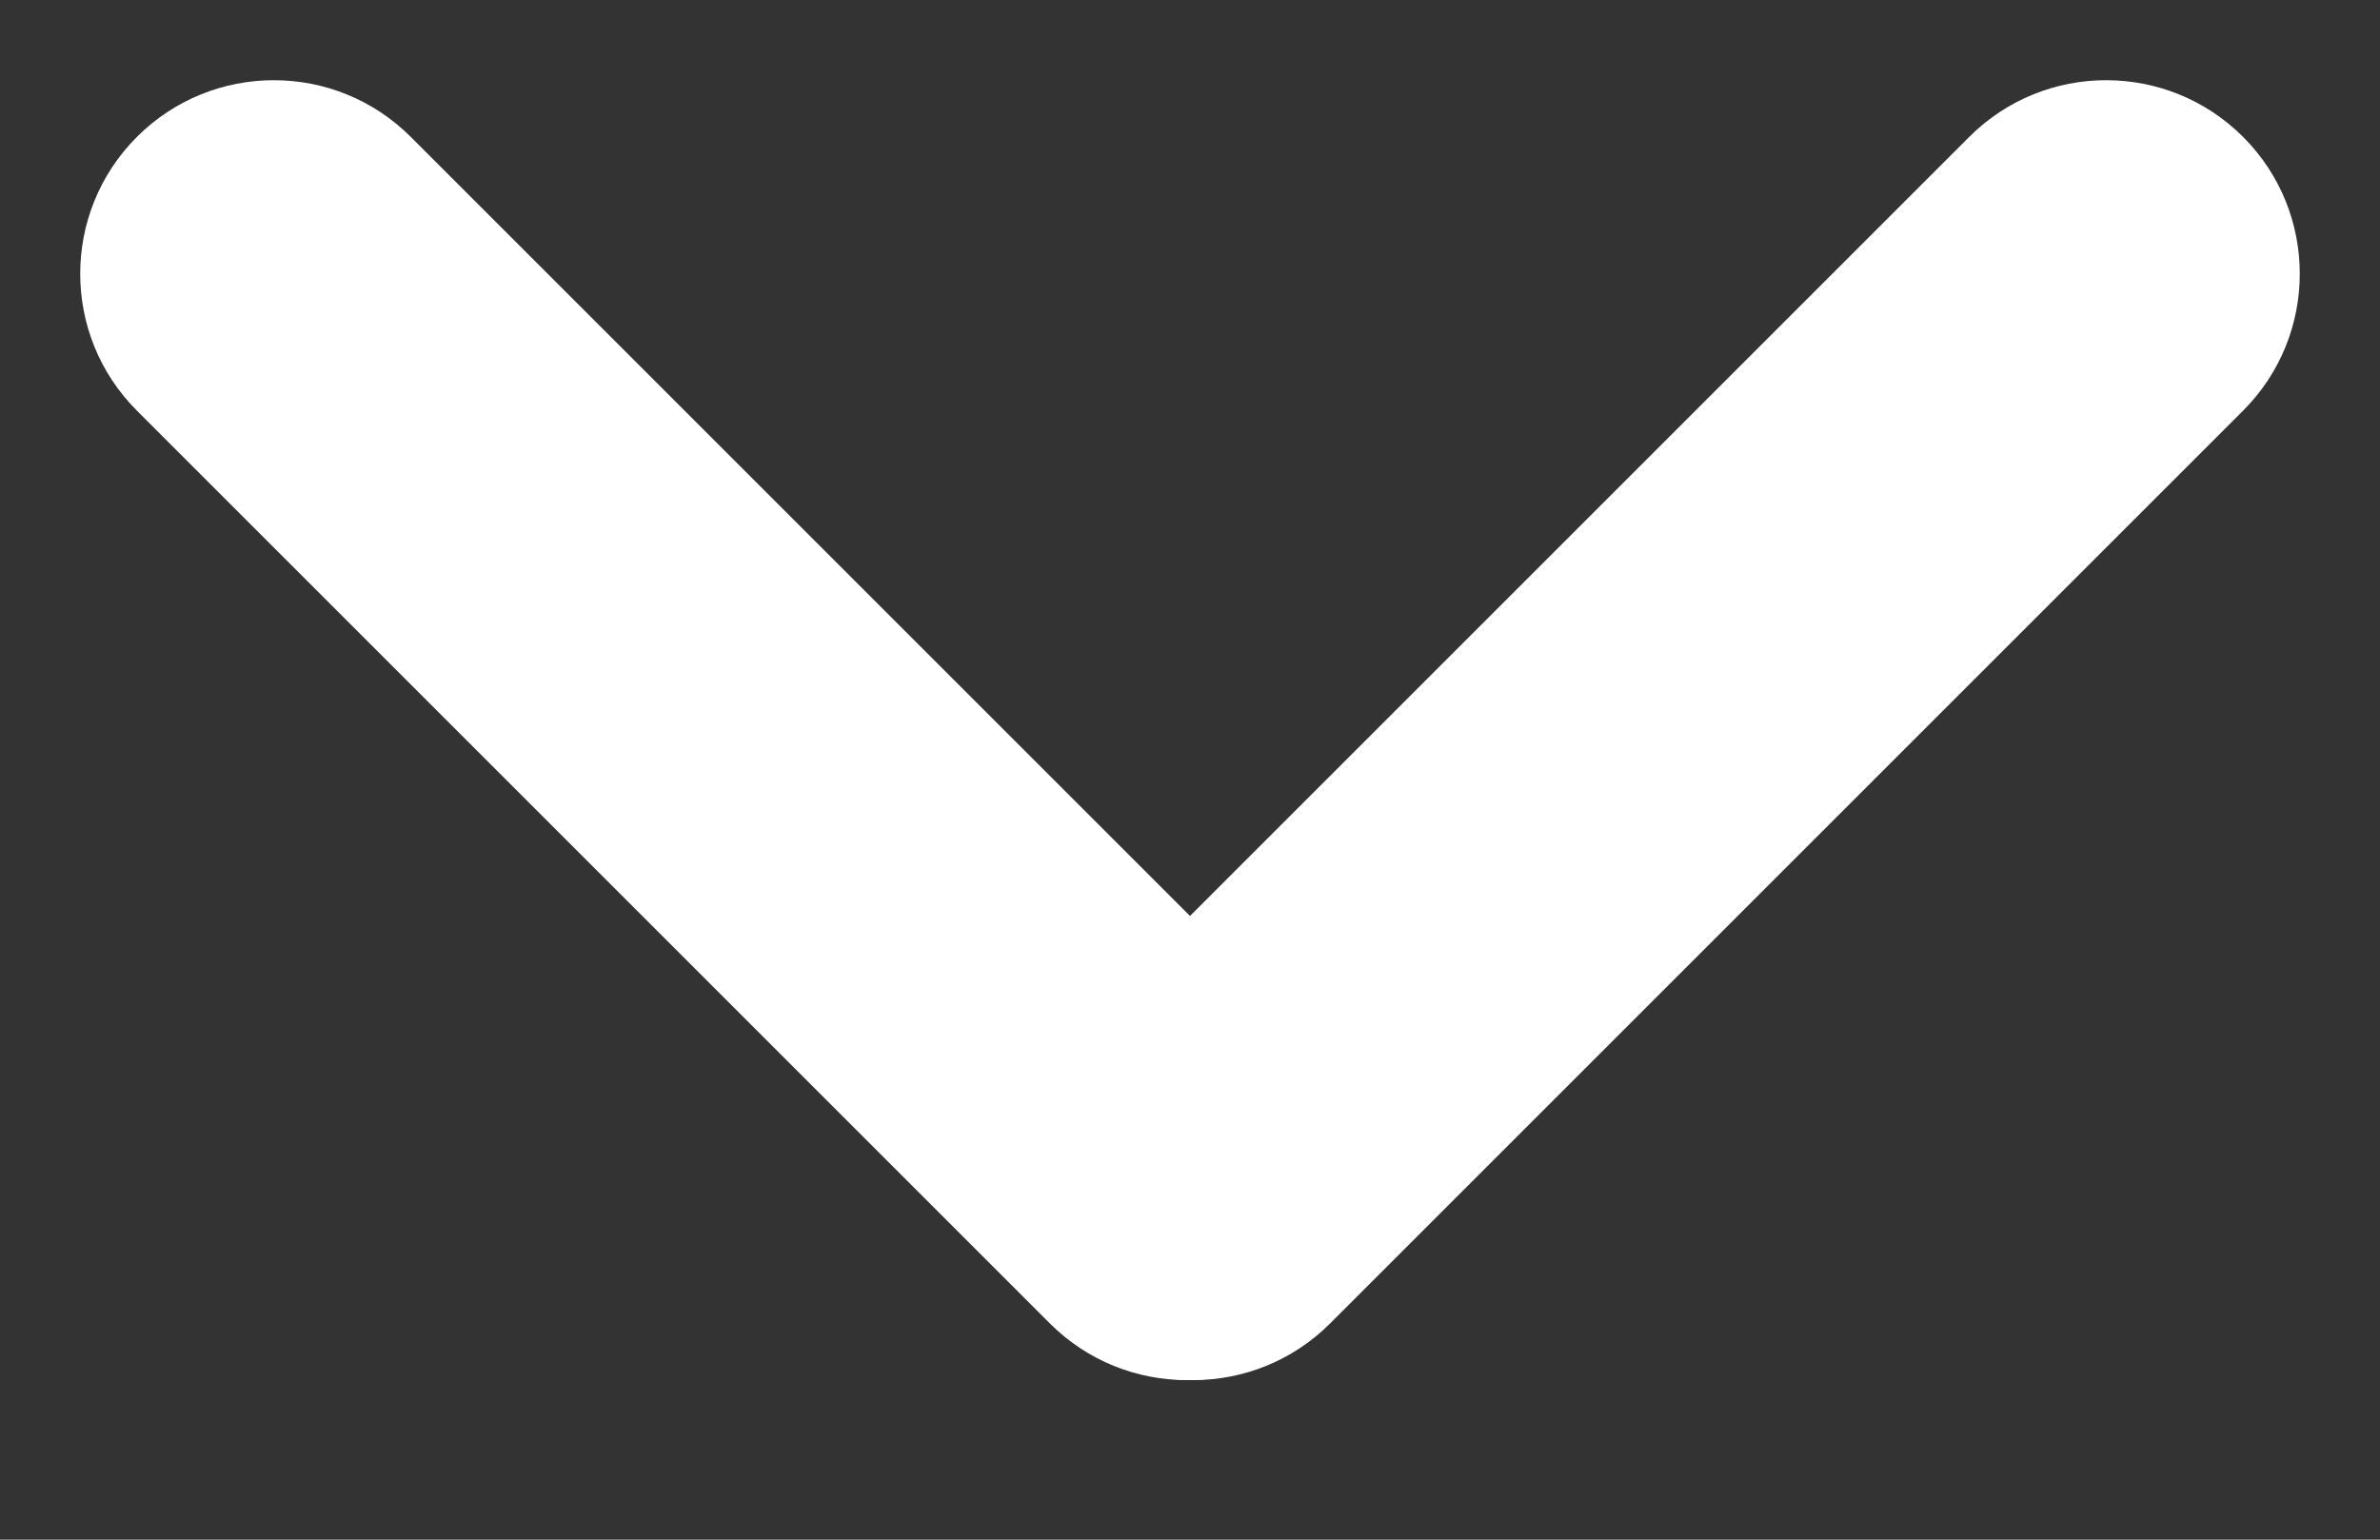 <svg width="17" height="11" viewBox="0 0 17 11" fill="none" xmlns="http://www.w3.org/2000/svg">
<rect x="0" y="0" width="17" height="11" fill="#333333" stroke="none"/>
<path fill-rule="evenodd" clip-rule="evenodd" d="M16.022 0.978C16.562 1.518 16.562 2.394 16.022 2.934L9.501 9.455C8.961 9.995 8.085 9.995 7.545 9.455C7.005 8.915 7.005 8.039 7.545 7.499L14.066 0.978C14.606 0.438 15.482 0.438 16.022 0.978Z" fill="white"/>
<path fill-rule="evenodd" clip-rule="evenodd" d="M0.978 0.978C1.518 0.438 2.394 0.438 2.934 0.978L9.455 7.499C9.995 8.039 9.995 8.915 9.455 9.455C8.915 9.995 8.039 9.995 7.499 9.455L0.978 2.934C0.438 2.394 0.438 1.518 0.978 0.978Z" fill="white"/>
</svg>
